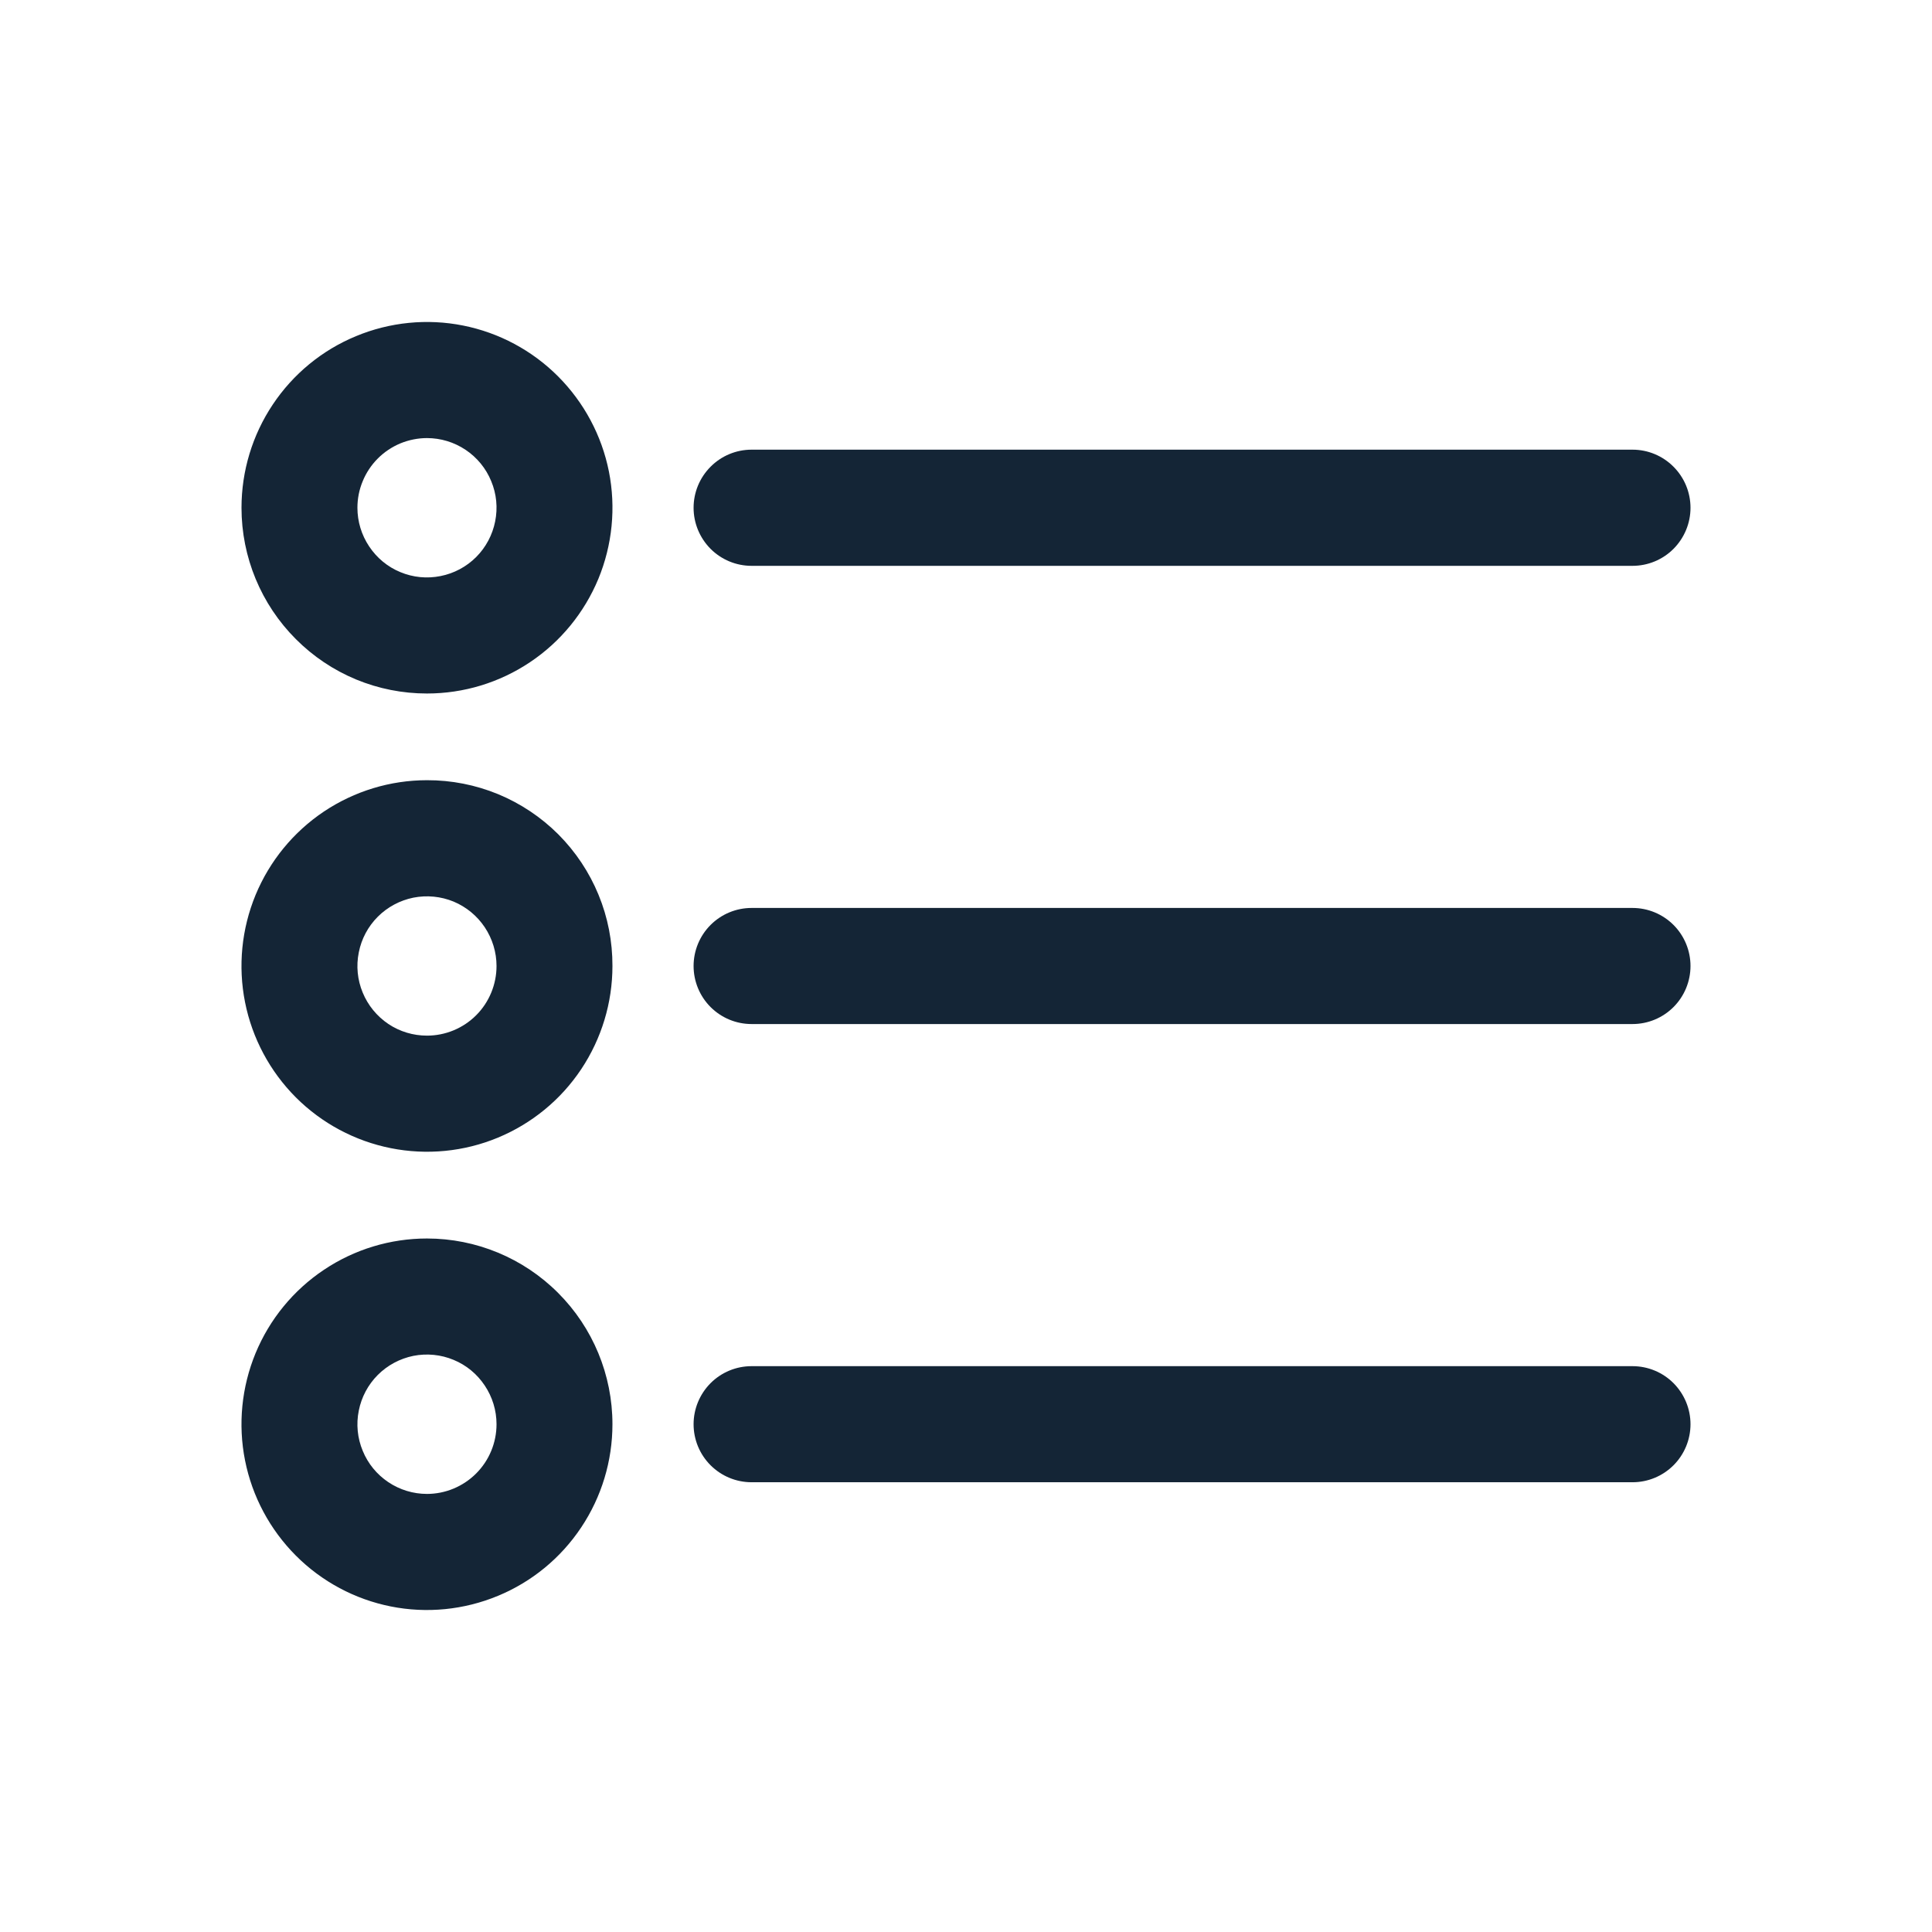 <svg width="24" height="24" viewBox="0 0 24 24" fill="none" xmlns="http://www.w3.org/2000/svg">
<path fill-rule="evenodd" clip-rule="evenodd" d="M6.584 8.226C6.205 8.48 5.76 8.615 5.304 8.615C5.001 8.615 4.702 8.556 4.422 8.44C4.143 8.324 3.889 8.154 3.675 7.939C3.243 7.507 3 6.92 3 6.308C3 5.851 3.135 5.405 3.388 5.026C3.641 4.646 4.001 4.35 4.422 4.176C4.843 4.001 5.307 3.955 5.753 4.044C6.2 4.133 6.611 4.353 6.933 4.676C7.255 4.999 7.475 5.41 7.564 5.857C7.653 6.305 7.607 6.769 7.433 7.191C7.258 7.612 6.963 7.973 6.584 8.226ZM5.784 5.588C5.642 5.493 5.475 5.442 5.304 5.442C5.191 5.442 5.078 5.465 4.973 5.508C4.869 5.552 4.773 5.615 4.693 5.696C4.613 5.776 4.549 5.872 4.506 5.977C4.462 6.082 4.44 6.194 4.44 6.308C4.44 6.479 4.491 6.646 4.586 6.788C4.681 6.931 4.815 7.042 4.973 7.107C5.131 7.173 5.305 7.19 5.473 7.156C5.64 7.123 5.794 7.041 5.915 6.92C6.036 6.799 6.118 6.644 6.151 6.477C6.185 6.309 6.168 6.135 6.102 5.977C6.037 5.818 5.926 5.683 5.784 5.588Z" fill="#001325" fill-opacity="0.92"/>
<path d="M9.336 7.029H20.28C20.471 7.029 20.654 6.953 20.789 6.818C20.924 6.682 21 6.499 21 6.308C21 6.116 20.924 5.933 20.789 5.798C20.654 5.662 20.471 5.586 20.28 5.586H9.336C9.145 5.586 8.962 5.662 8.827 5.798C8.692 5.933 8.616 6.116 8.616 6.308C8.616 6.499 8.692 6.682 8.827 6.818C8.962 6.953 9.145 7.029 9.336 7.029Z" fill="#001325" fill-opacity="0.92"/>
<path d="M9.336 18.413H20.28C20.471 18.413 20.654 18.337 20.789 18.202C20.924 18.067 21 17.884 21 17.692C21 17.501 20.924 17.318 20.789 17.182C20.654 17.047 20.471 16.971 20.28 16.971H9.336C9.145 16.971 8.962 17.047 8.827 17.182C8.692 17.318 8.616 17.501 8.616 17.692C8.616 17.884 8.692 18.067 8.827 18.202C8.962 18.337 9.145 18.413 9.336 18.413Z" fill="#001325" fill-opacity="0.92"/>
<path d="M20.28 12.721H9.336C9.145 12.721 8.962 12.645 8.827 12.51C8.692 12.375 8.616 12.191 8.616 12C8.616 11.809 8.692 11.625 8.827 11.49C8.962 11.355 9.145 11.279 9.336 11.279H20.28C20.471 11.279 20.654 11.355 20.789 11.49C20.924 11.625 21 11.809 21 12C21 12.191 20.924 12.375 20.789 12.51C20.654 12.645 20.471 12.721 20.28 12.721Z" fill="#001325" fill-opacity="0.92"/>
<path fill-rule="evenodd" clip-rule="evenodd" d="M5.304 9.692C4.848 9.692 4.403 9.828 4.024 10.081C3.645 10.335 3.35 10.695 3.175 11.117C3.001 11.539 2.955 12.002 3.044 12.45C3.133 12.898 3.353 13.309 3.675 13.632C3.997 13.954 4.408 14.174 4.855 14.263C5.301 14.352 5.765 14.307 6.186 14.132C6.607 13.957 6.967 13.662 7.22 13.282C7.473 12.902 7.608 12.456 7.608 12C7.609 11.697 7.551 11.396 7.435 11.115C7.32 10.835 7.15 10.58 6.936 10.365C6.722 10.151 6.467 9.981 6.187 9.865C5.907 9.75 5.607 9.691 5.304 9.692ZM5.304 12.865C5.133 12.865 4.966 12.815 4.824 12.72C4.682 12.624 4.571 12.489 4.506 12.331C4.44 12.173 4.423 11.999 4.457 11.831C4.49 11.663 4.572 11.509 4.693 11.388C4.814 11.267 4.968 11.185 5.135 11.151C5.303 11.118 5.477 11.135 5.635 11.2C5.793 11.266 5.927 11.377 6.022 11.519C6.117 11.662 6.168 11.829 6.168 12C6.168 12.229 6.077 12.45 5.915 12.612C5.753 12.774 5.533 12.865 5.304 12.865Z" fill="#001325" fill-opacity="0.92"/>
<path fill-rule="evenodd" clip-rule="evenodd" d="M4.024 15.774C4.403 15.52 4.848 15.385 5.304 15.385C5.915 15.385 6.501 15.628 6.933 16.061C7.365 16.493 7.608 17.08 7.608 17.692C7.608 18.149 7.473 18.595 7.22 18.974C6.967 19.354 6.607 19.65 6.186 19.824C5.765 19.999 5.301 20.045 4.855 19.956C4.408 19.867 3.997 19.647 3.675 19.324C3.353 19.001 3.133 18.59 3.044 18.142C2.955 17.695 3.001 17.231 3.175 16.809C3.35 16.387 3.645 16.027 4.024 15.774ZM4.824 18.412C4.966 18.507 5.133 18.558 5.304 18.558C5.533 18.558 5.753 18.466 5.915 18.304C6.077 18.142 6.168 17.922 6.168 17.692C6.168 17.521 6.117 17.354 6.022 17.212C5.927 17.069 5.793 16.958 5.635 16.893C5.477 16.827 5.303 16.81 5.135 16.843C4.968 16.877 4.814 16.959 4.693 17.08C4.572 17.201 4.49 17.356 4.457 17.523C4.423 17.691 4.44 17.865 4.506 18.023C4.571 18.182 4.682 18.317 4.824 18.412Z" fill="#001325" fill-opacity="0.92"/>
</svg>
